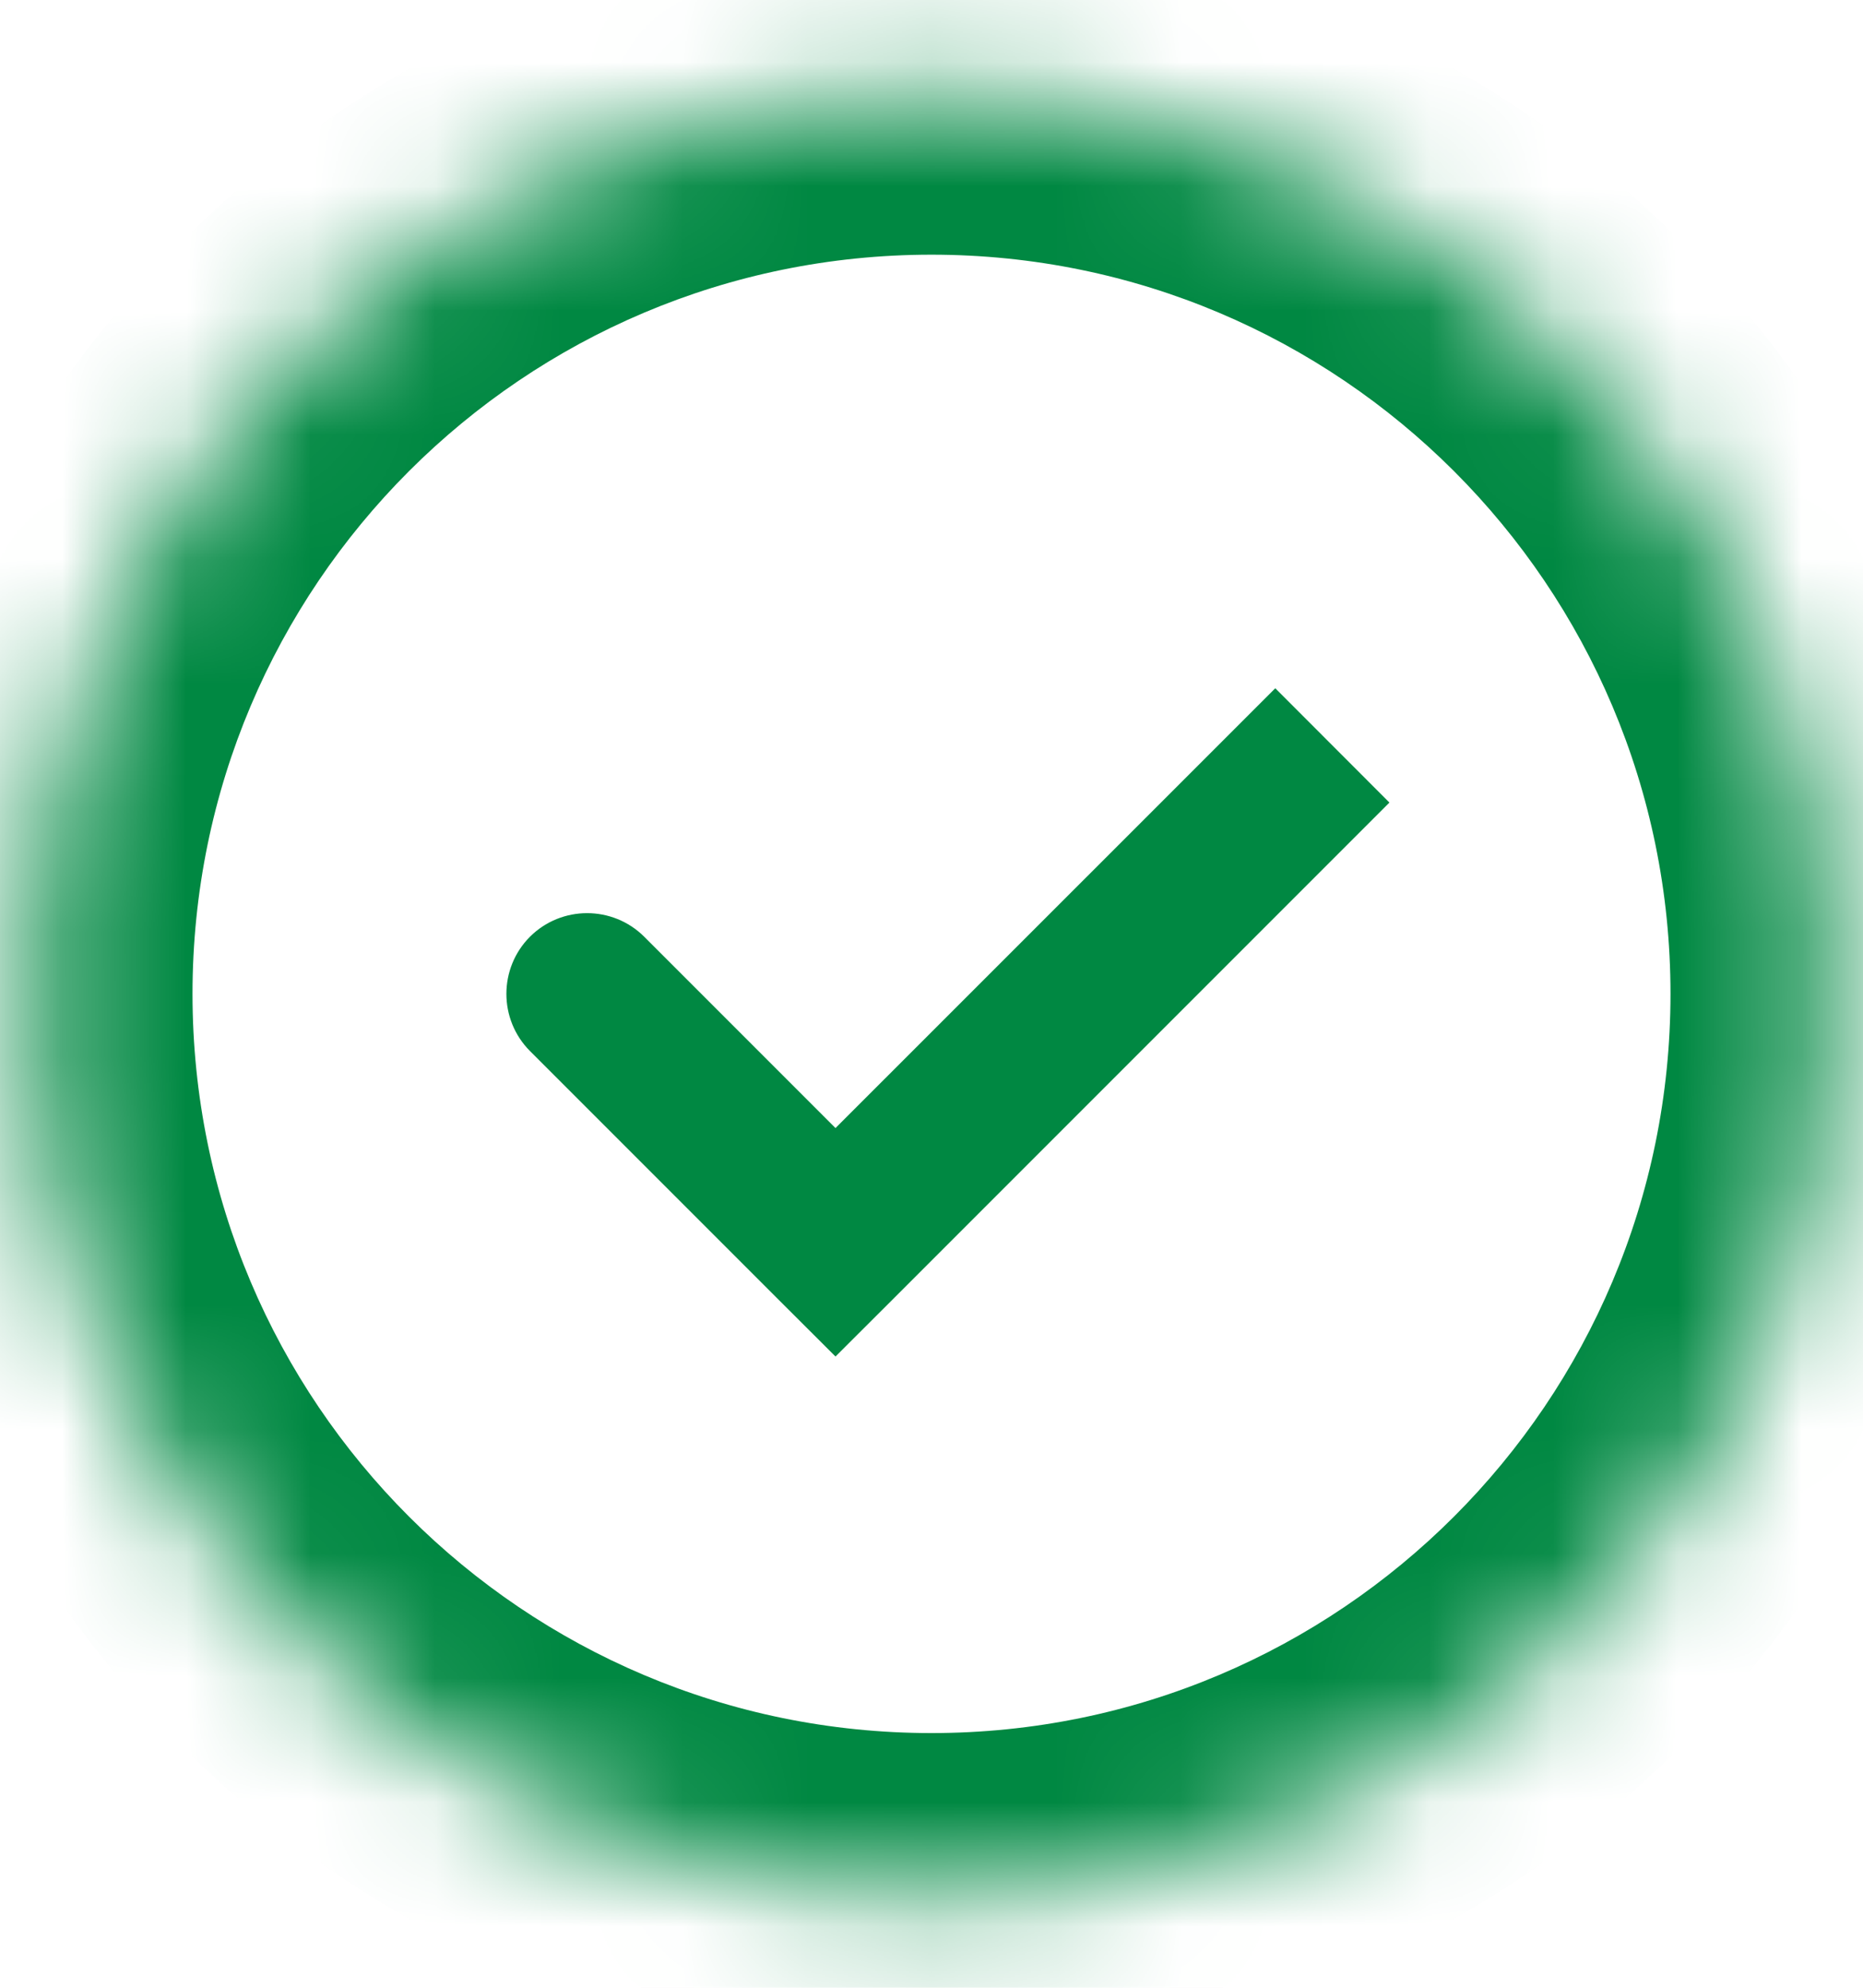 <svg width="15" height="16" viewBox="0 0 15 16" fill="none" xmlns="http://www.w3.org/2000/svg">
<mask id="path-1-inside-1_2410_12771" fill="white">
<path d="M14.75 8C14.75 12.004 11.504 15.25 7.5 15.25C3.496 15.25 0.25 12.004 0.25 8C0.25 3.996 3.496 0.75 7.5 0.75C11.504 0.75 14.75 3.996 14.75 8Z"/>
</mask>
<path d="M5.187 7.54C4.933 7.287 4.521 7.287 4.267 7.54C4.014 7.794 4.014 8.206 4.267 8.46L5.187 7.54ZM6.727 10L6.267 10.46L6.727 10.919L7.187 10.46L6.727 10ZM4.267 8.46L6.267 10.46L7.187 9.54L5.187 7.54L4.267 8.46ZM7.187 10.46L11.187 6.46L10.268 5.54L6.267 9.54L7.187 10.46ZM13.45 8C13.45 11.286 10.786 13.95 7.5 13.95V16.55C12.222 16.55 16.05 12.722 16.05 8H13.45ZM7.5 13.95C4.214 13.95 1.55 11.286 1.55 8H-1.05C-1.05 12.722 2.778 16.55 7.5 16.55V13.95ZM1.55 8C1.55 4.714 4.214 2.05 7.5 2.05V-0.55C2.778 -0.55 -1.05 3.278 -1.05 8H1.55ZM7.5 2.05C10.786 2.05 13.45 4.714 13.45 8H16.05C16.05 3.278 12.222 -0.55 7.5 -0.55V2.05Z" fill="#008842" mask="url(#path-1-inside-1_2410_12771)"/>
</svg>
